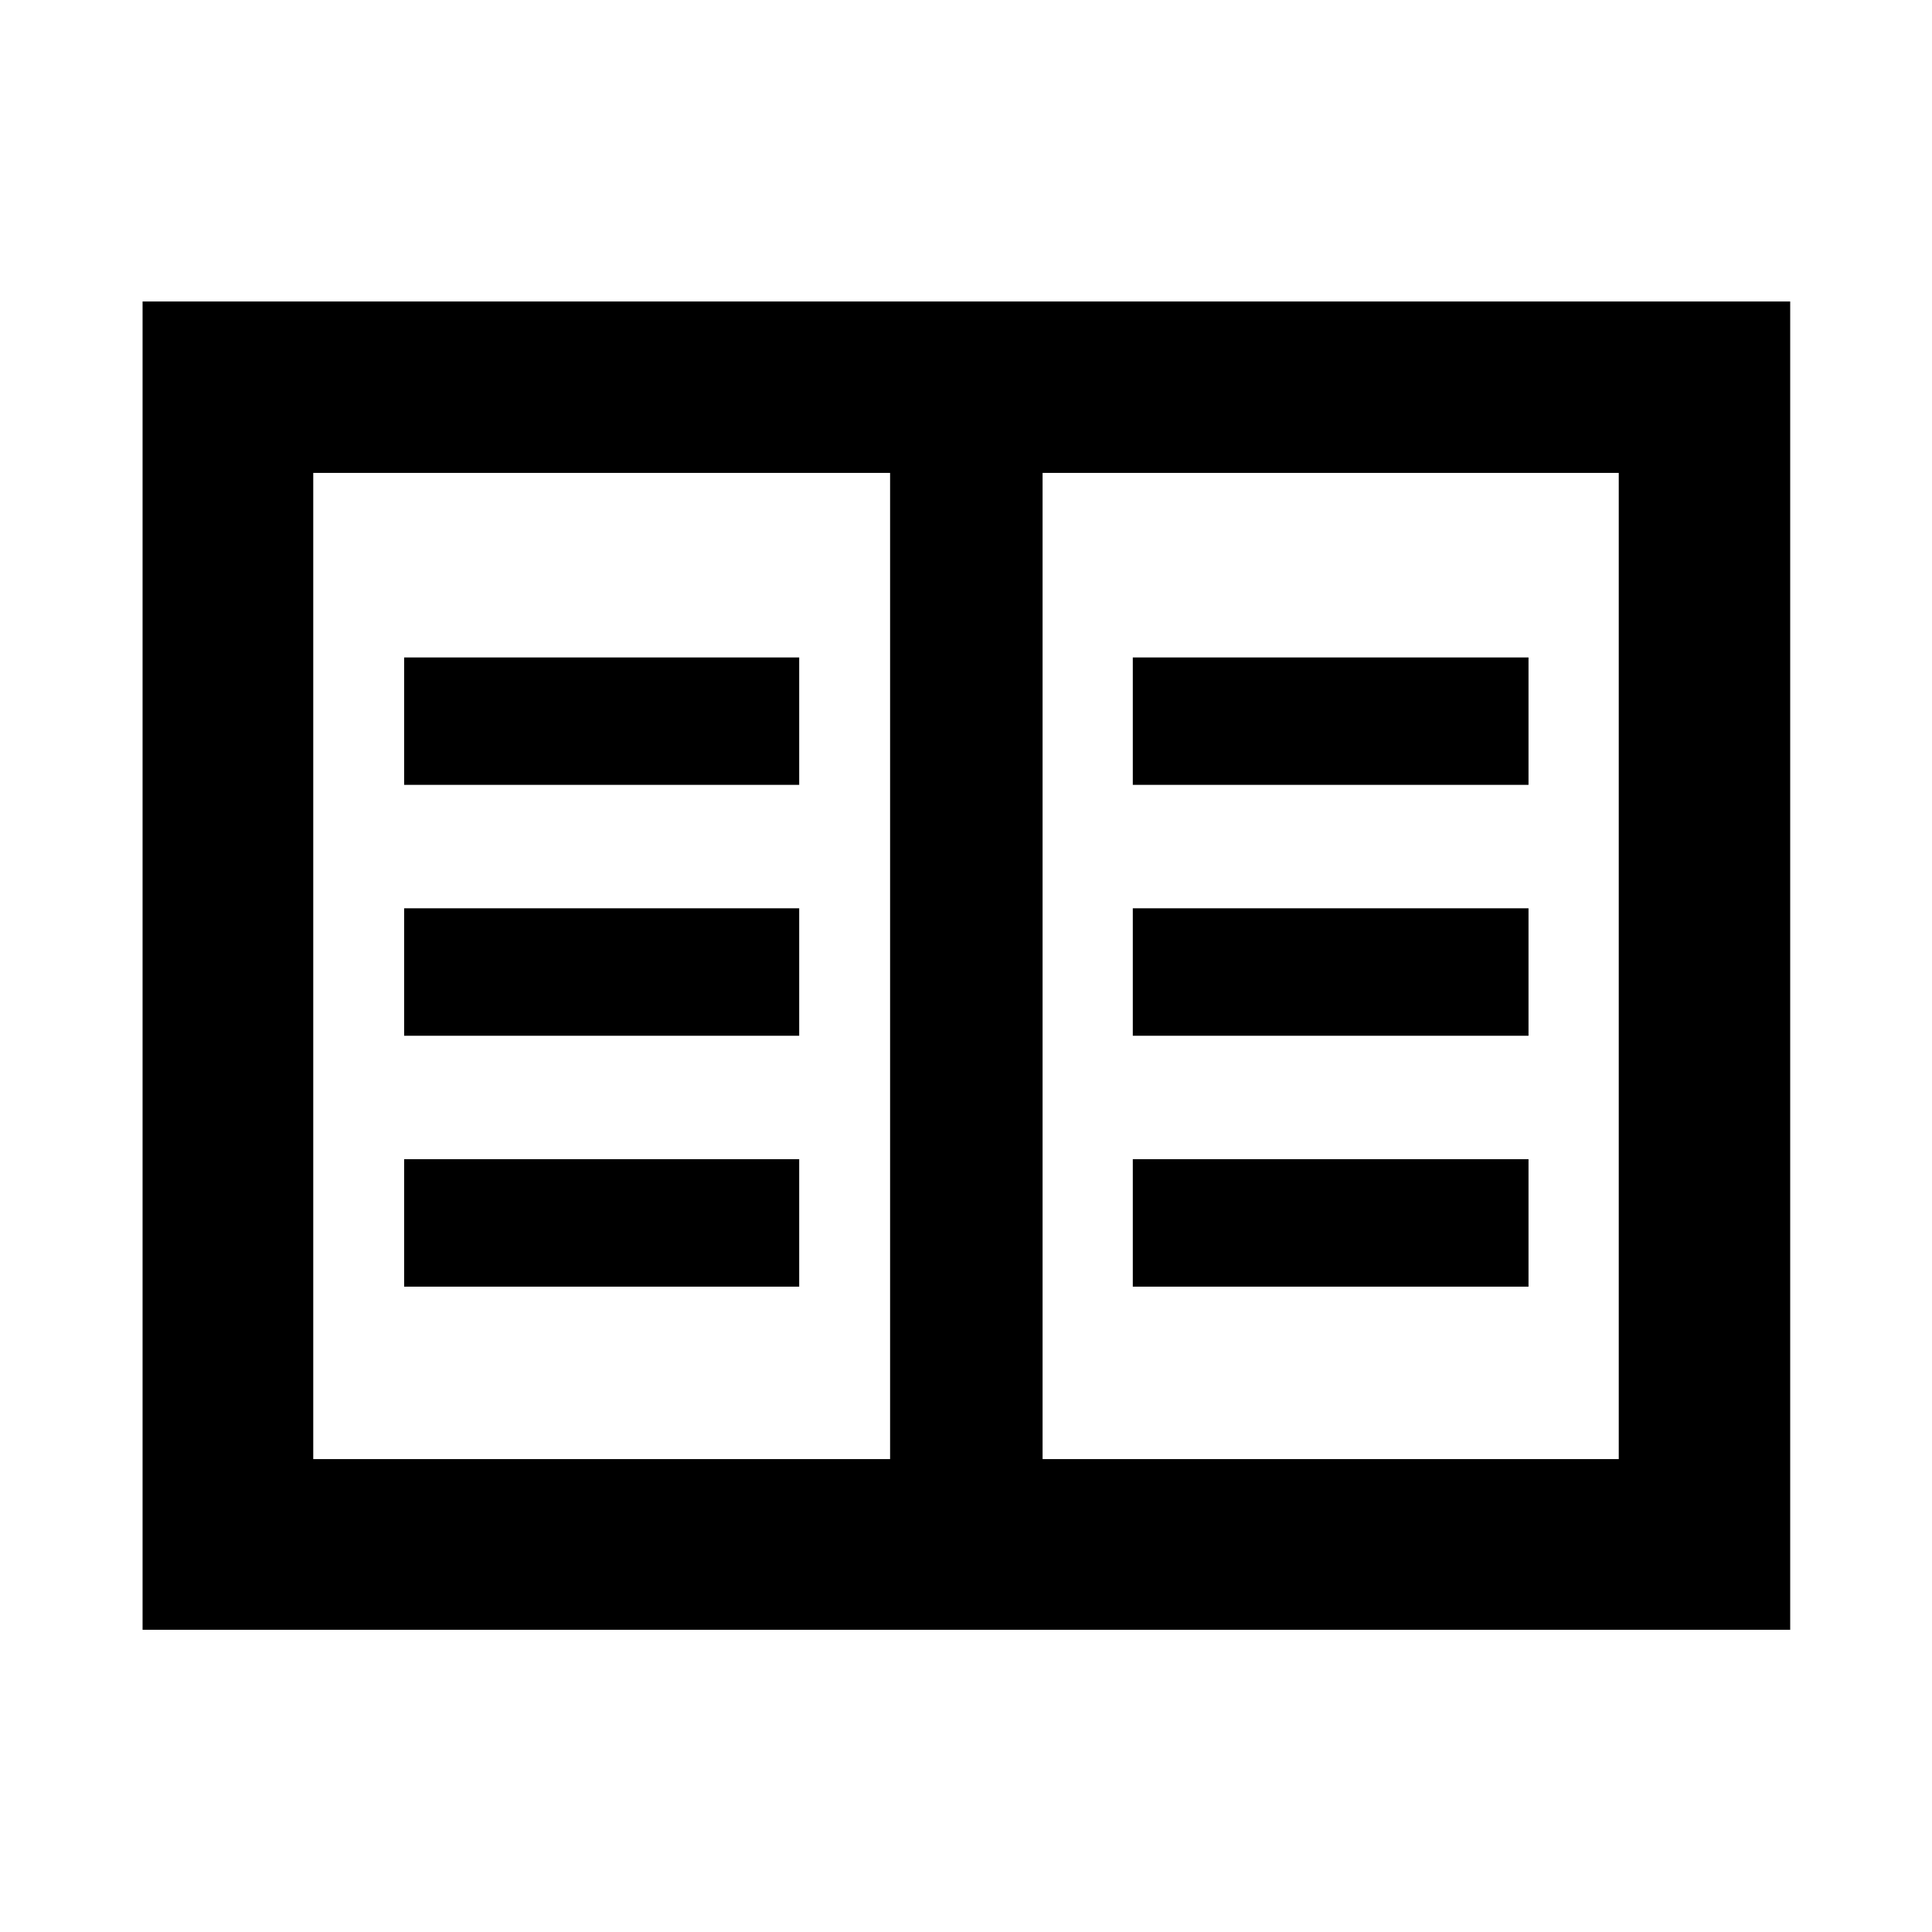 <svg xmlns="http://www.w3.org/2000/svg" height="40" viewBox="0 -960 960 960" width="40"><path d="M70.84-150.17V-810.2h818.7v660.03H70.84Zm84.81-84.82h286.63v-490.02H155.65v490.02Zm362.4 0h286.3v-490.02h-286.3v490.02Zm-317.23-85.68h196.3V-384h-196.3v63.33Zm0-124.66h196.3v-63.34h-196.3v63.34Zm0-124.67h196.3v-63.33h-196.3V-570Zm362.06 249.33h196.63V-384H562.88v63.33Zm0-124.66h196.63v-63.34H562.88v63.34Zm0-124.67h196.63v-63.33H562.88V-570Zm-120.6 335.01v-490.02 490.02Z"/></svg>